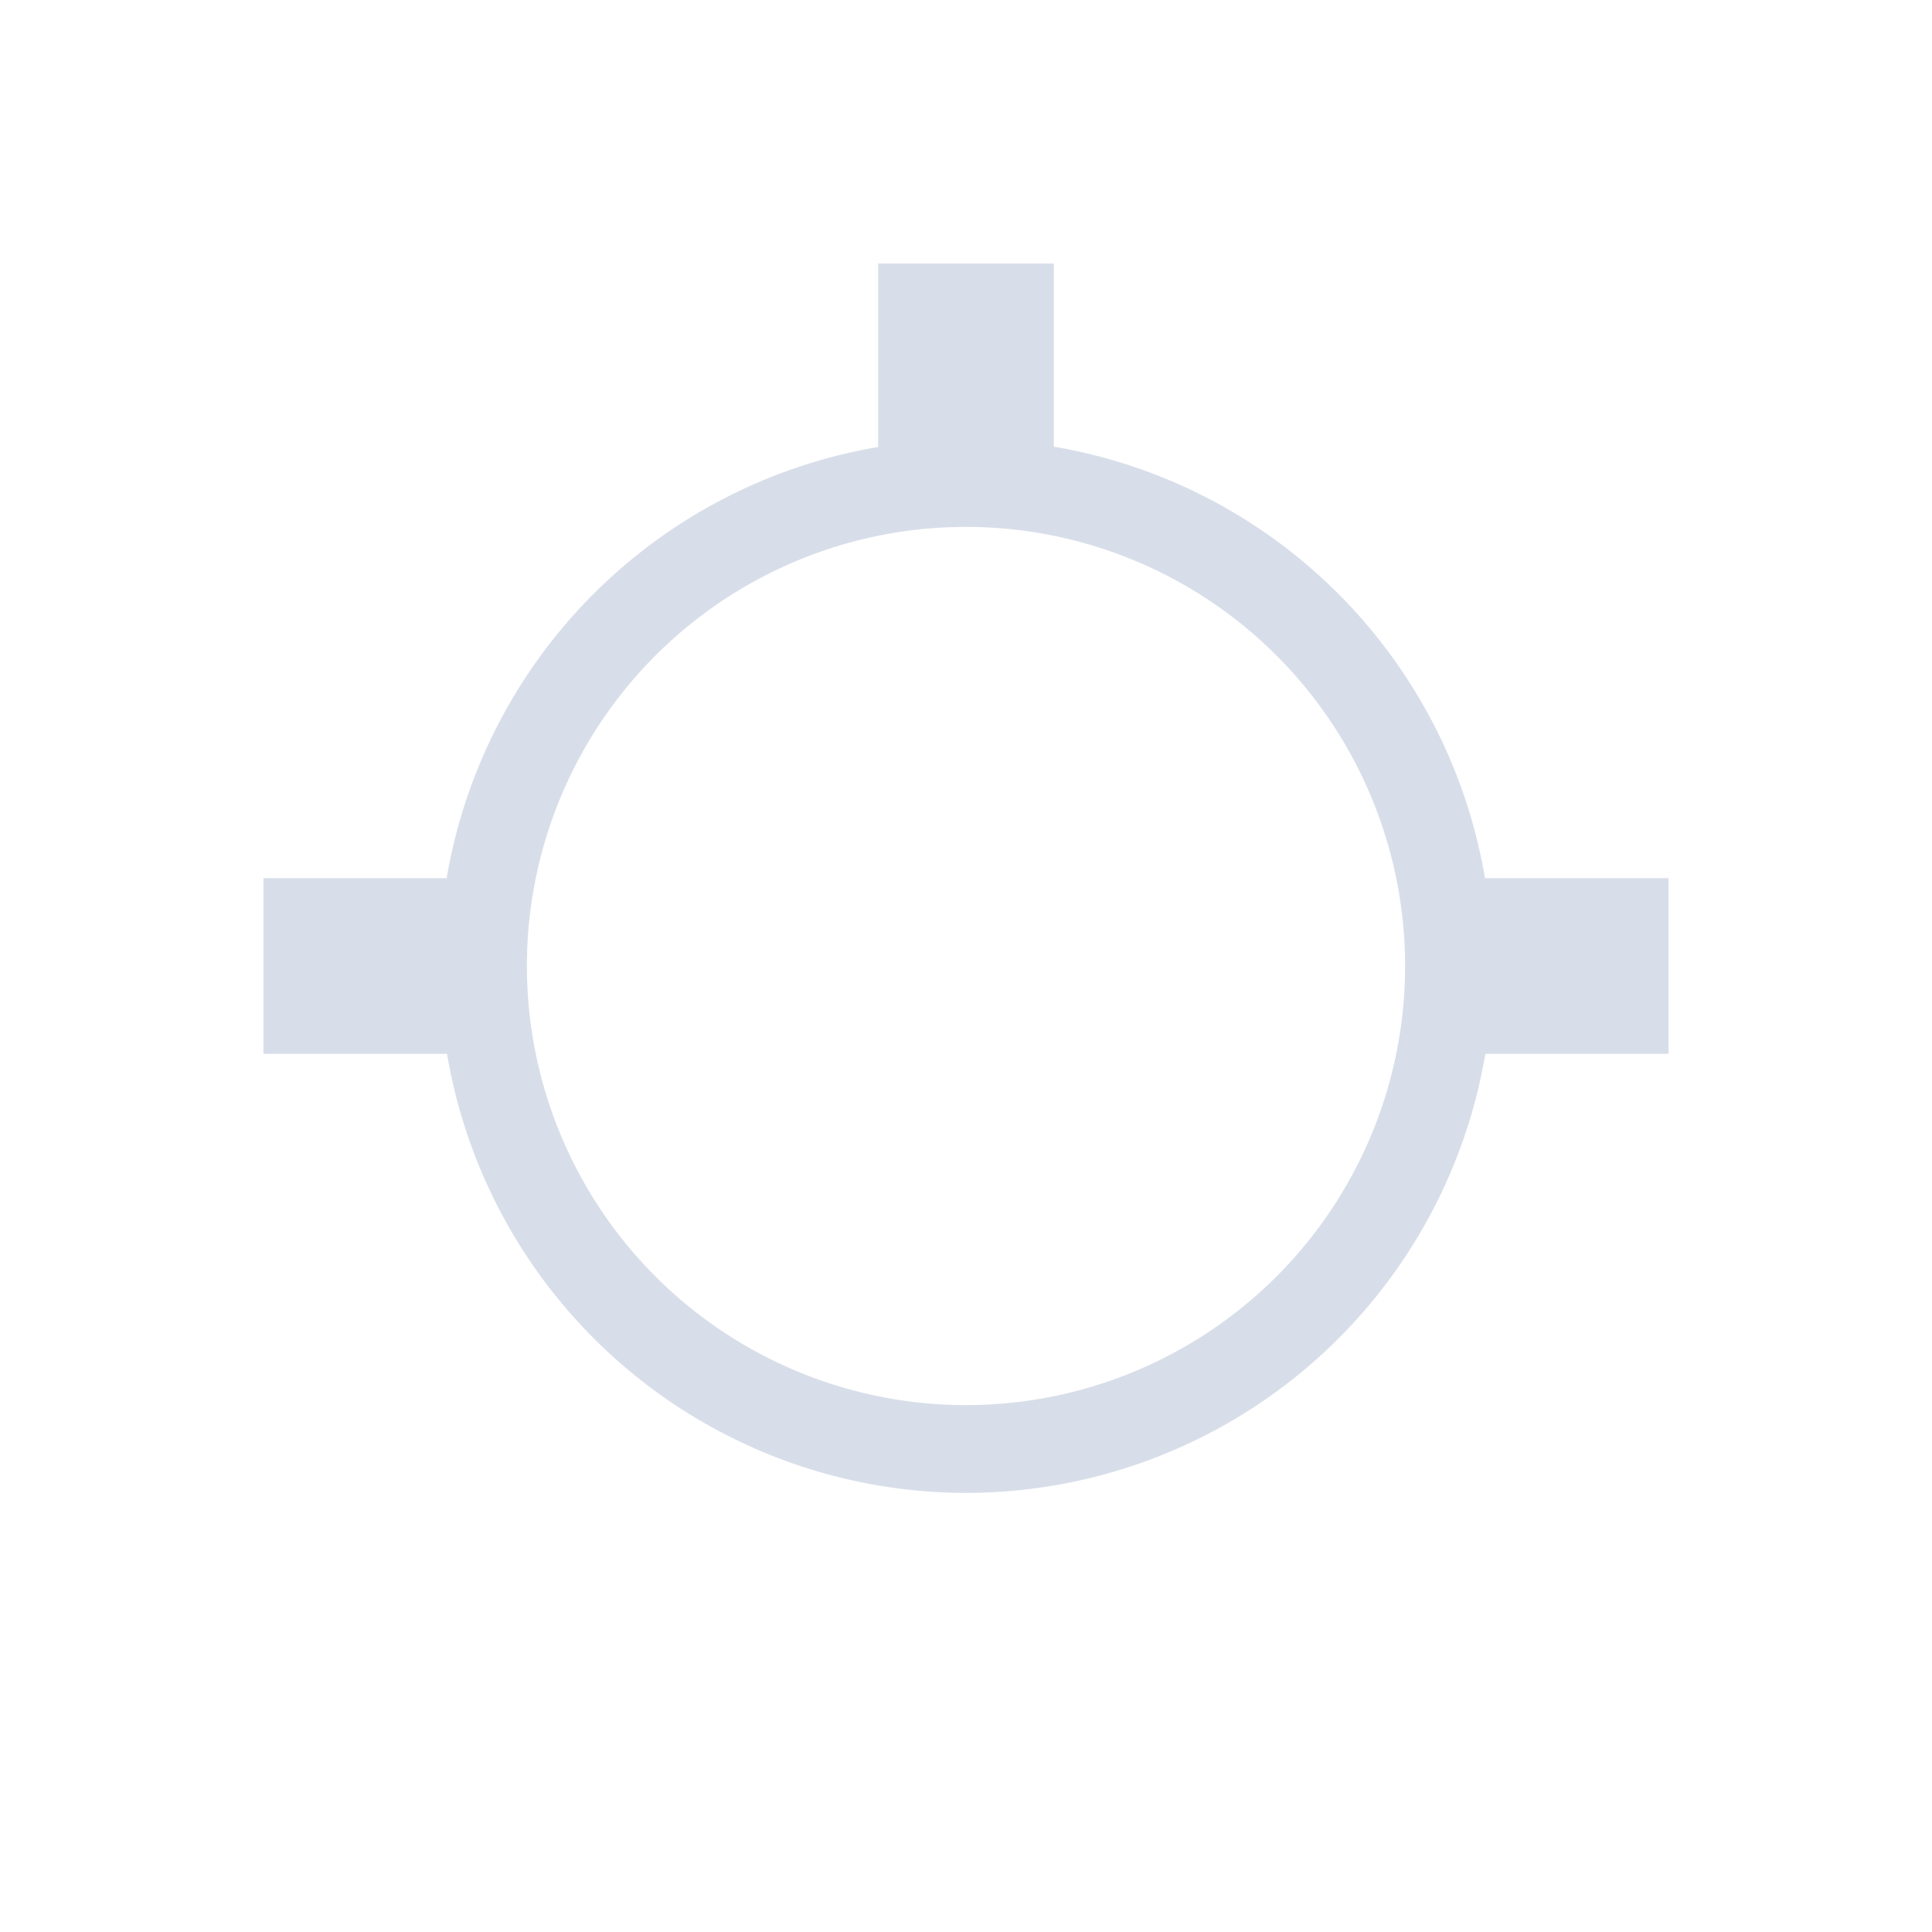 <svg viewBox="0 0 22 22" xmlns="http://www.w3.org/2000/svg">
 <defs>
  <style type="text/css">.ColorScheme-Text {
        color:#d8dee9;
      }</style>
 </defs>
 <path class="ColorScheme-Text" d="m10 3v2.09a6 6 0 0 0-4.914 4.91h-2.086v2h2.09a6 6 0 0 0 5.91 5 6 6 0 0 0 5.914-5h2.086v-2h-2.09a6 6 0 0 0-4.91-4.914v-2.086h-2zm1 3a5 5 0 0 1 5 5 5 5 0 0 1-5 5 5 5 0 0 1-5-5 5 5 0 0 1 5-5z" fill="currentColor"/>
</svg>
